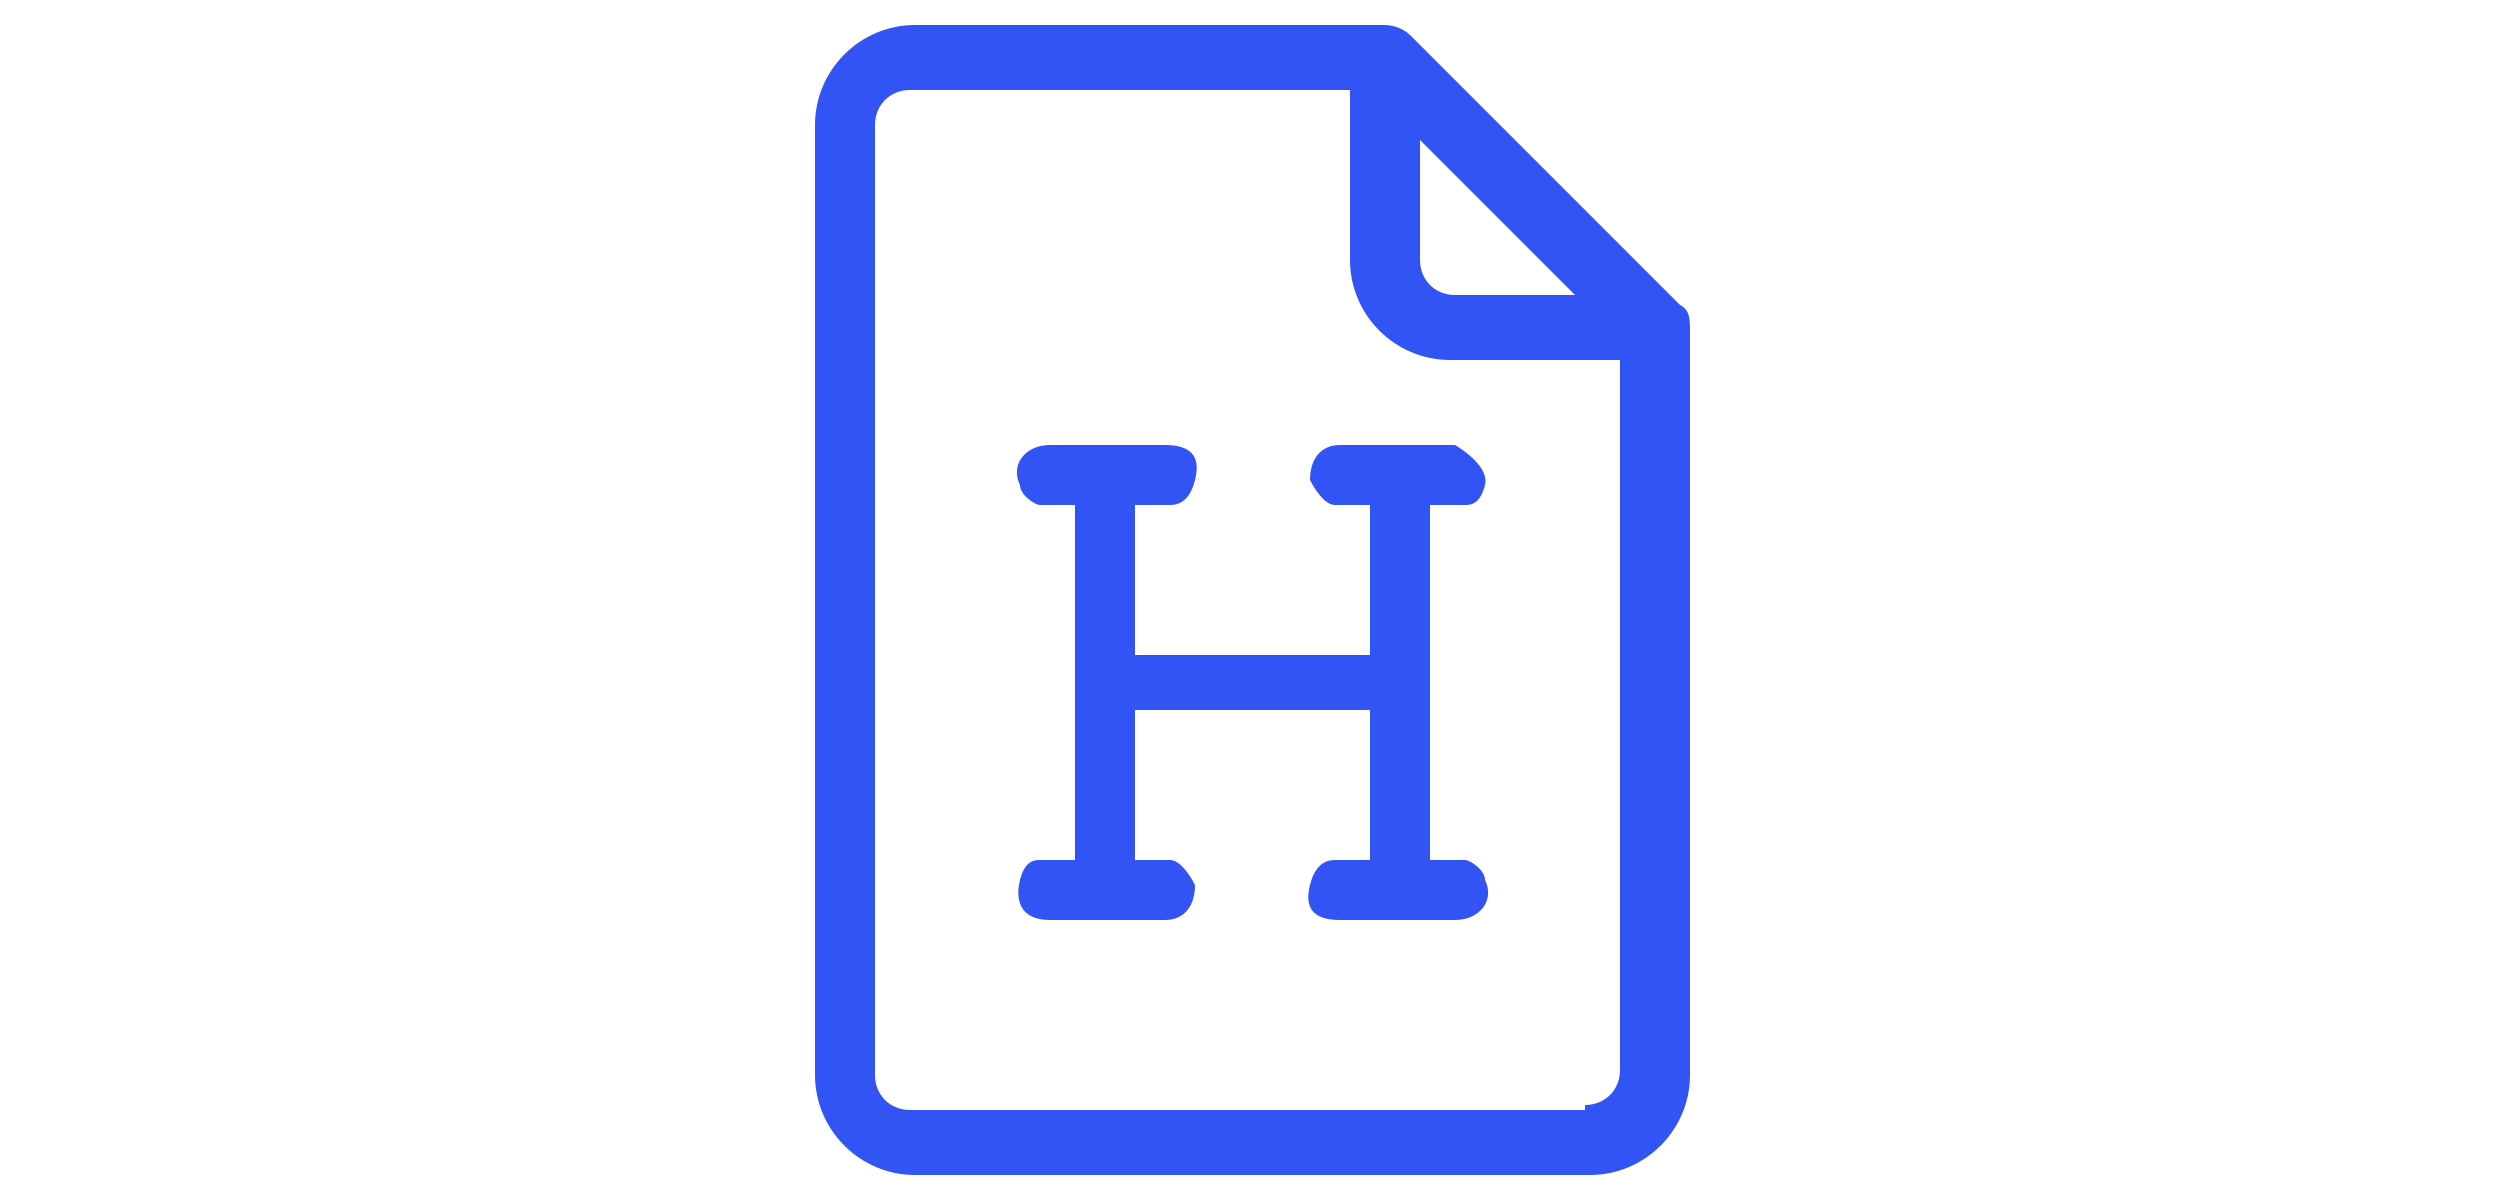 <svg viewBox="0 0 50 24" xmlns="http://www.w3.org/2000/svg"><g fill="#3354f4"><path d="m22.7 10.1v3h4.7v-3h-.7c-.2 0-.4-.3-.5-.5 0-.4.2-.7.6-.7h2.3s.7.4.6.8-.3.4-.4.4h-.7v7.1h.7c.1 0 .4.2.4.4.2.4-.1.8-.6.8s-1.7 0-2.3 0-.7-.3-.6-.7.3-.5.5-.5h.7v-3h-4.7v3h.7c.2 0 .4.3.5.5 0 .4-.2.7-.6.7-.6 0-1.7 0-2.3 0s-.7-.4-.6-.8.3-.4.4-.4h.7v-7.1h-.7c-.1 0-.4-.2-.4-.4-.2-.4.1-.8.6-.8s1.7 0 2.3 0 .7.3.6.7-.3.5-.5.5z"/><path d="m33.6 6.1-5.4-5.4c-.1-.1-.3-.2-.5-.2h-9.4c-1.1 0-2 .9-2 2v19c0 1.1.9 2 2 2h13.5c1.1 0 2-.9 2-2v-14.9c0-.2 0-.4-.2-.5zm-5.2-3.3 3.1 3.1h-2.4c-.4 0-.7-.3-.7-.7zm3.3 19.4h-13.5c-.4 0-.7-.3-.7-.7v-19c0-.4.3-.7.7-.7h8.8v3.4c0 1.1.9 2 2 2h3.4v14.2c0 .4-.3.7-.7.7z"/></g></svg>